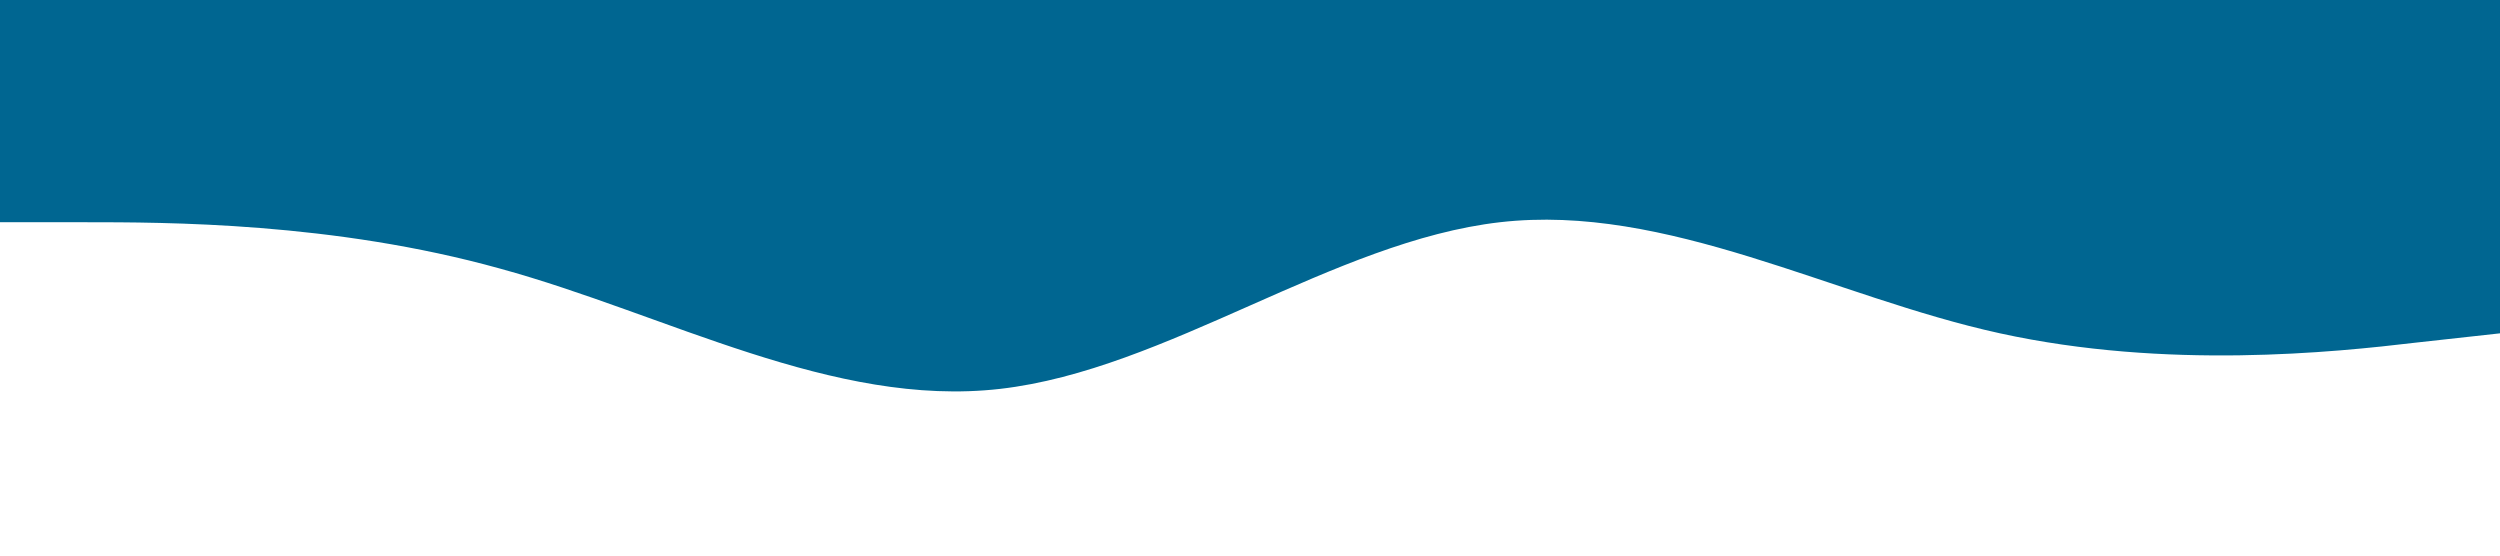<svg xmlns="http://www.w3.org/2000/svg" viewBox="0 0 1440 320">
  <path fill="#006691" fill-opacity="1" d="M0,128L48,128C96,128,192,128,288,154.7C384,181,480,235,576,224C672,213,768,139,864,128C960,117,1056,171,1152,192C1248,213,1344,203,1392,197.3L1440,192L1440,0L1392,0C1344,0,1248,0,1152,0C1056,0,960,0,864,0C768,0,672,0,576,0C480,0,384,0,288,0C192,0,96,0,48,0L0,0Z"></path>
</svg>